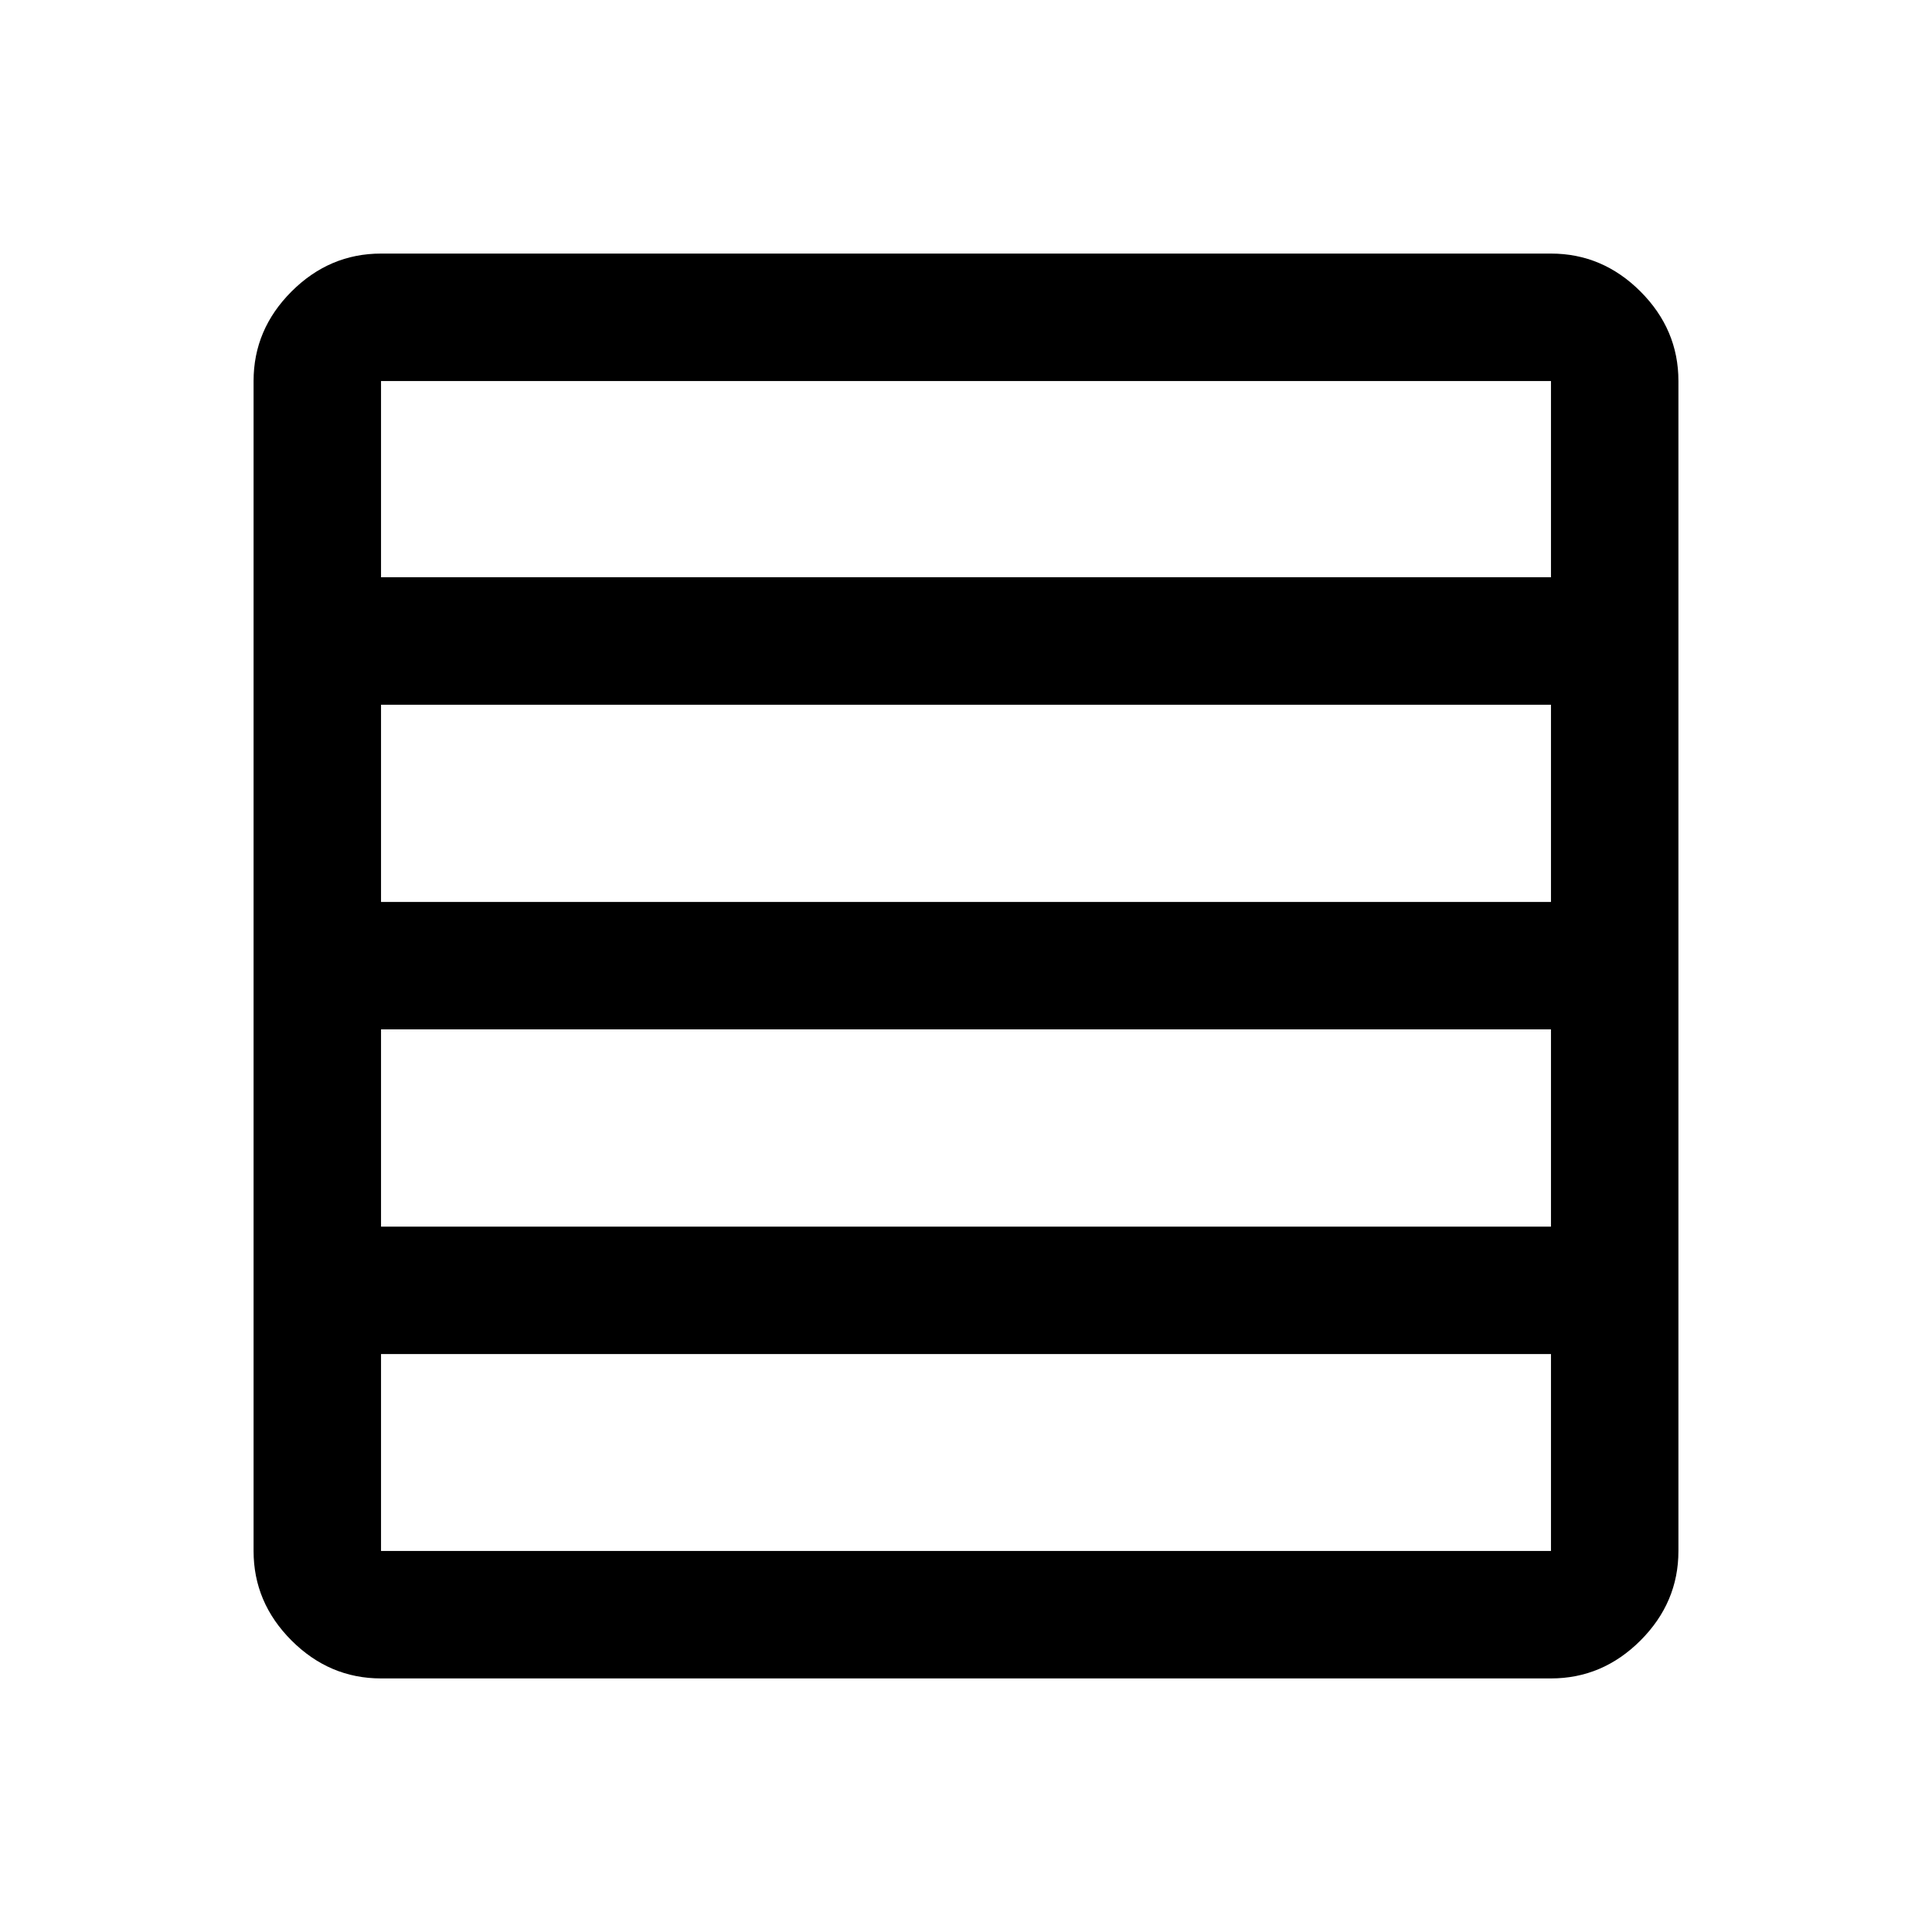 <svg xmlns="http://www.w3.org/2000/svg" height="40" viewBox="0 -960 960 960" width="40"><path d="M770.67-350.5v-98H189.33v98h581.34Zm0-161.33v-98H189.33v98h581.34Zm0-161.34v-97.5H189.33v97.5h581.34ZM189.33-126q-25.62 0-44.48-18.85Q126-163.71 126-189.33v-581.34q0-25.62 18.85-44.48Q163.71-834 189.33-834h581.34q25.62 0 44.48 18.85Q834-796.29 834-770.67v581.34q0 25.62-18.85 44.48Q796.29-126 770.67-126H189.33Zm581.34-63.33v-97.84H189.33v97.84h581.34Z"/></svg>